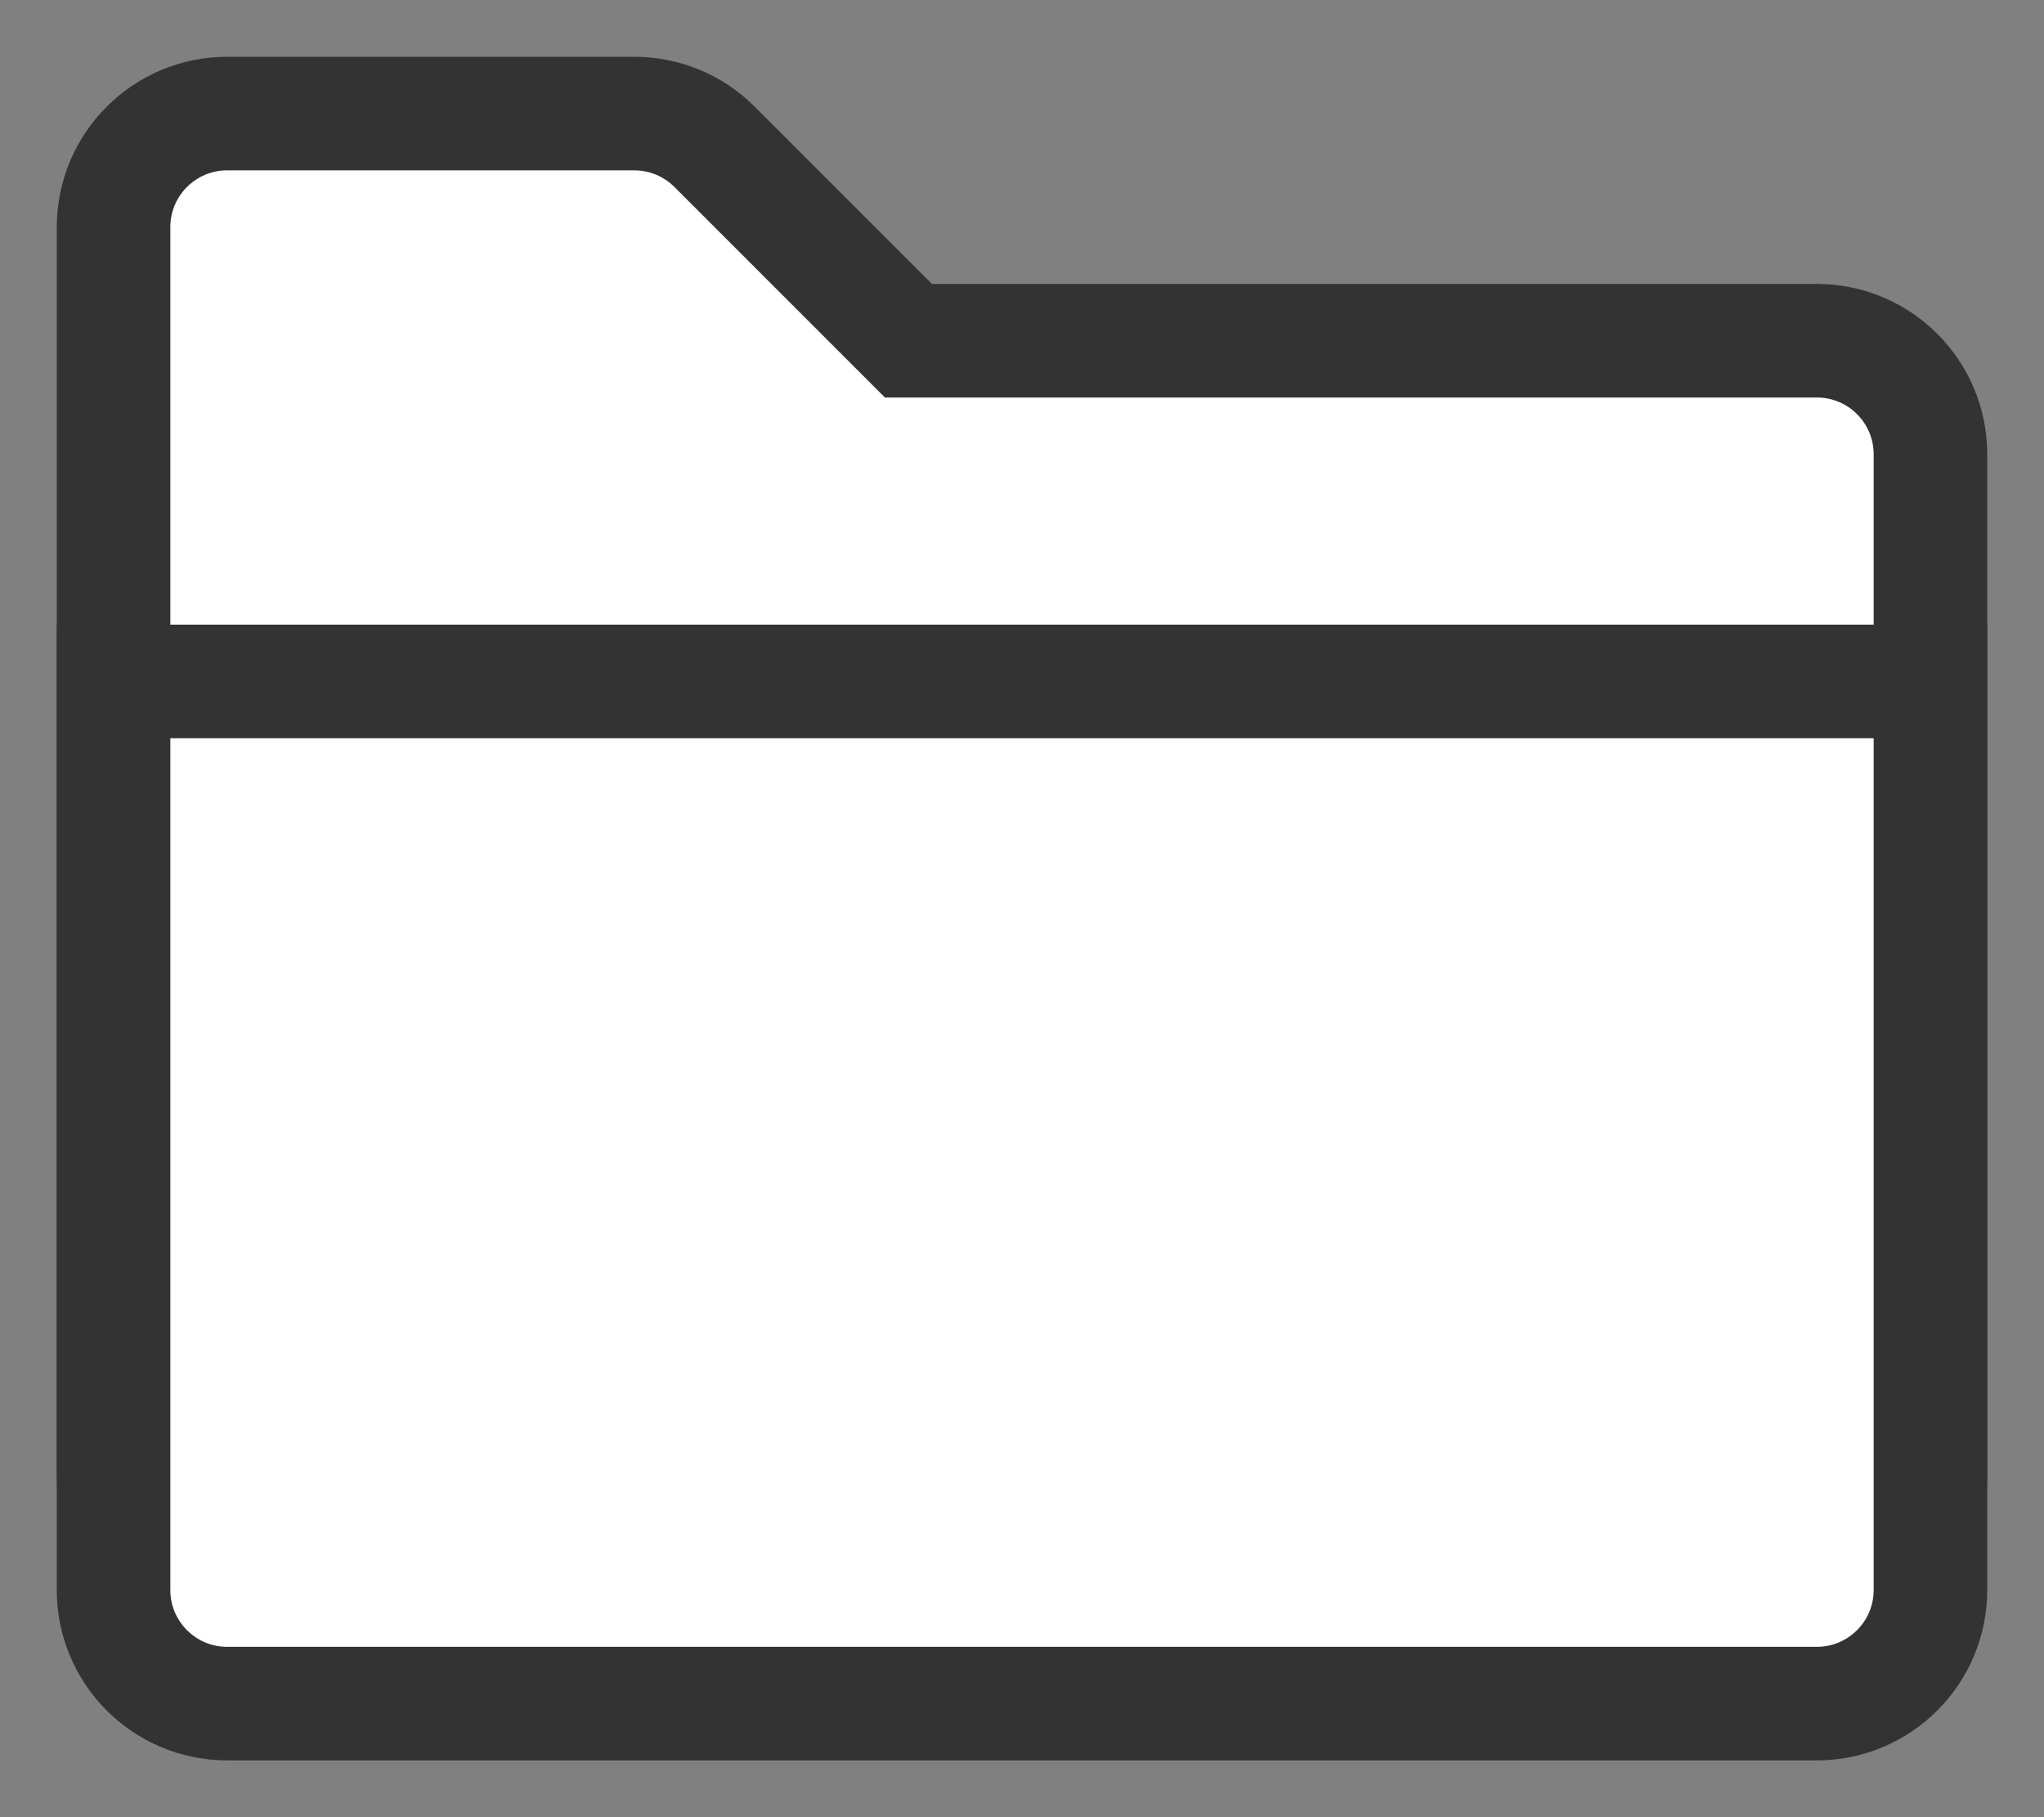 <?xml version="1.0" encoding="UTF-8"?>
<svg width="18px" height="16px" viewBox="0 0 18 16" version="1.1" xmlns="http://www.w3.org/2000/svg" xmlns:xlink="http://www.w3.org/1999/xlink">
    <rect x="0" y="0" width="18" height="16" fill="#808080" stroke="none"/>
    <!-- Generator: Sketch 60 (88103) - https://sketch.com -->
    <title>编组</title>
    <desc>Created with Sketch.</desc>
    <g id="本地资源" stroke="none" stroke-width="1" fill="none" fill-rule="evenodd">
        <g id="网络资源" transform="translate(-436, -54)" fill="#FFFFFF" stroke="#333333">
            <g id="编组" transform="translate(437, 55)">
                <path d="M1,0 L4.586,0 C4.851,-4.87194788e-17 5.105,0.105 5.293,0.293 L7,2 L7,2 L15,2 C15.552,2 16,2.448 16,3 L16,12 C16,12.552 15.552,13 15,13 L1,13 C0.448,13 6.76353751e-17,12.552 0,12 L0,1 C-6.76353751e-17,0.448 0.448,1.01453063e-16 1,0 Z" id="矩形备份"></path>
                <path d="M0,5 L16,5 L16,13 C16,13.552 15.552,14 15,14 L1,14 C0.448,14 6.76353751e-17,13.552 0,13 L0,5 L0,5 Z" id="矩形"></path>
            </g>
        </g>
    </g>
</svg>